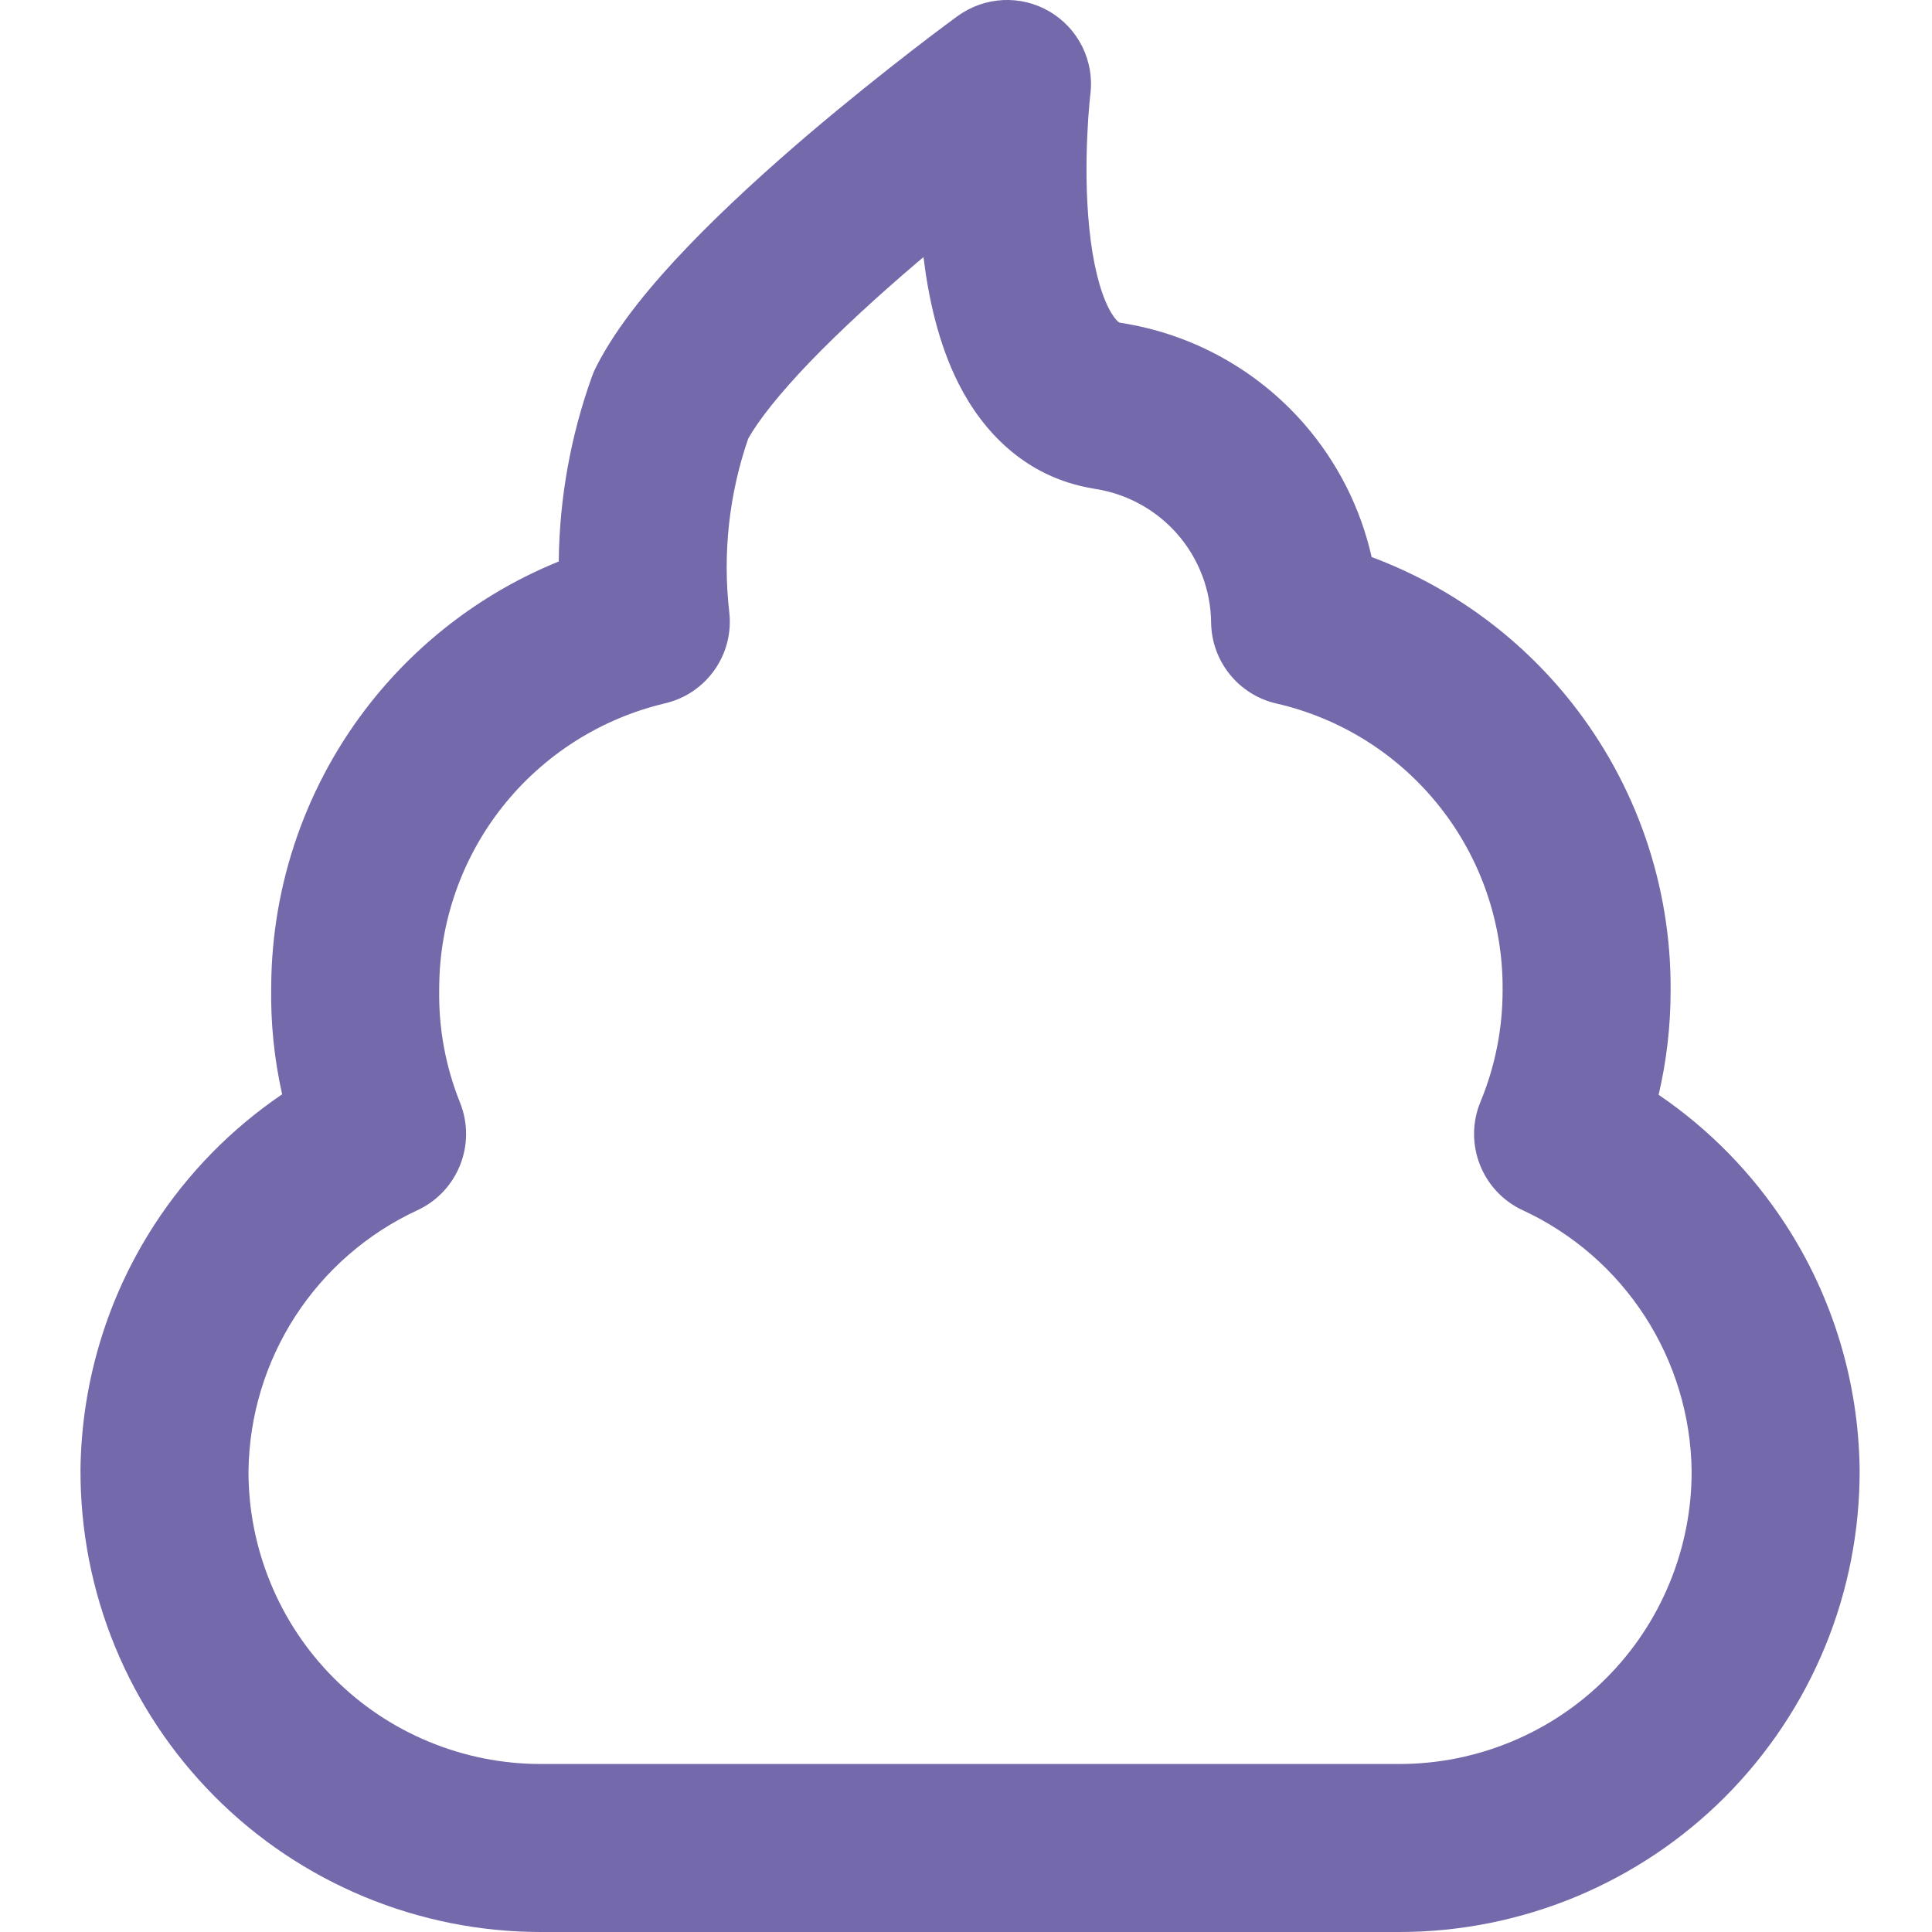<svg width="24" height="24" viewBox="0 0 24 24" fill="none" xmlns="http://www.w3.org/2000/svg">
<g id="Poop" clip-path="url(#clip0_1210_3246)">
<path id="Vector (Stroke)" fill-rule="evenodd" clip-rule="evenodd" d="M13.545 1.171C13.545 1.171 13.545 1.171 13.545 1.17C13.596 0.758 13.397 0.355 13.039 0.144C12.681 -0.067 12.232 -0.045 11.896 0.2L12.51 1.043C11.896 0.2 11.896 0.2 11.896 0.2L11.892 0.202L11.883 0.209L11.852 0.232C11.825 0.252 11.786 0.28 11.737 0.317C11.638 0.391 11.497 0.497 11.327 0.629C10.986 0.893 10.522 1.261 10.031 1.679C9.543 2.096 9.017 2.572 8.557 3.05C8.113 3.512 7.668 4.039 7.405 4.558C7.386 4.596 7.368 4.636 7.354 4.676C7.088 5.416 6.949 6.193 6.941 6.975C6.031 7.344 5.227 7.944 4.61 8.721C3.811 9.728 3.374 10.975 3.369 12.261C3.361 12.71 3.407 13.158 3.505 13.594C2.874 14.022 2.334 14.572 1.916 15.217C1.331 16.12 1.014 17.171 1 18.248L1 18.256C0.997 19.009 1.142 19.756 1.428 20.452C1.714 21.149 2.135 21.782 2.666 22.316C3.197 22.85 3.829 23.273 4.524 23.562C5.22 23.851 5.965 24 6.718 24H17.383C18.136 24 18.881 23.851 19.577 23.562C20.272 23.273 20.904 22.85 21.435 22.316C21.966 21.782 22.387 21.149 22.673 20.452C22.959 19.756 23.104 19.009 23.101 18.256L23.101 18.248C23.087 17.171 22.77 16.12 22.185 15.217C21.769 14.575 21.231 14.026 20.604 13.6C20.703 13.177 20.753 12.743 20.753 12.306C20.762 11.008 20.328 9.747 19.523 8.728C18.873 7.906 18.013 7.283 17.039 6.92C16.902 6.311 16.615 5.742 16.2 5.265C15.611 4.59 14.803 4.145 13.918 4.01C13.905 4.007 13.9 4.005 13.888 3.995C13.868 3.977 13.824 3.93 13.771 3.826C13.659 3.604 13.574 3.259 13.531 2.831C13.489 2.417 13.492 1.999 13.507 1.677C13.514 1.518 13.524 1.387 13.532 1.298C13.537 1.253 13.54 1.219 13.542 1.197L13.545 1.174L13.545 1.171ZM11.472 3.194C11.443 3.218 11.414 3.242 11.385 3.267C10.926 3.659 10.456 4.086 10.061 4.496C9.681 4.892 9.423 5.219 9.294 5.45C9.056 6.141 8.976 6.876 9.059 7.603C9.12 8.129 8.777 8.616 8.262 8.737C7.465 8.925 6.754 9.377 6.245 10.018C5.736 10.66 5.458 11.454 5.456 12.274L5.456 12.29C5.447 12.772 5.535 13.251 5.715 13.698C5.921 14.213 5.689 14.8 5.185 15.034C4.565 15.321 4.039 15.778 3.668 16.351C3.298 16.923 3.096 17.588 3.087 18.27C3.085 18.747 3.178 19.219 3.359 19.66C3.54 20.103 3.807 20.505 4.145 20.844C4.482 21.183 4.883 21.452 5.325 21.635C5.767 21.819 6.24 21.913 6.718 21.913H17.383C17.861 21.913 18.334 21.819 18.776 21.635C19.218 21.452 19.619 21.183 19.956 20.844C20.294 20.505 20.561 20.103 20.742 19.66C20.923 19.219 21.016 18.746 21.014 18.27C21.005 17.588 20.803 16.923 20.433 16.351C20.062 15.778 19.536 15.321 18.916 15.034C18.408 14.798 18.177 14.204 18.391 13.687C18.573 13.248 18.666 12.778 18.666 12.303L18.666 12.295C18.672 11.471 18.397 10.669 17.886 10.023C17.375 9.376 16.659 8.923 15.855 8.739C15.386 8.631 15.051 8.216 15.045 7.734C15.041 7.33 14.892 6.941 14.627 6.636C14.361 6.332 13.996 6.132 13.597 6.072L13.581 6.069C12.722 5.927 12.199 5.341 11.909 4.768C11.655 4.266 11.533 3.695 11.472 3.194Z" fill="#7369AB"/>
</g>
<defs>
<clipPath id="clip0_1210_3246">
<rect width="24" height="24" fill="white"/>
</clipPath>
</defs>
</svg>

